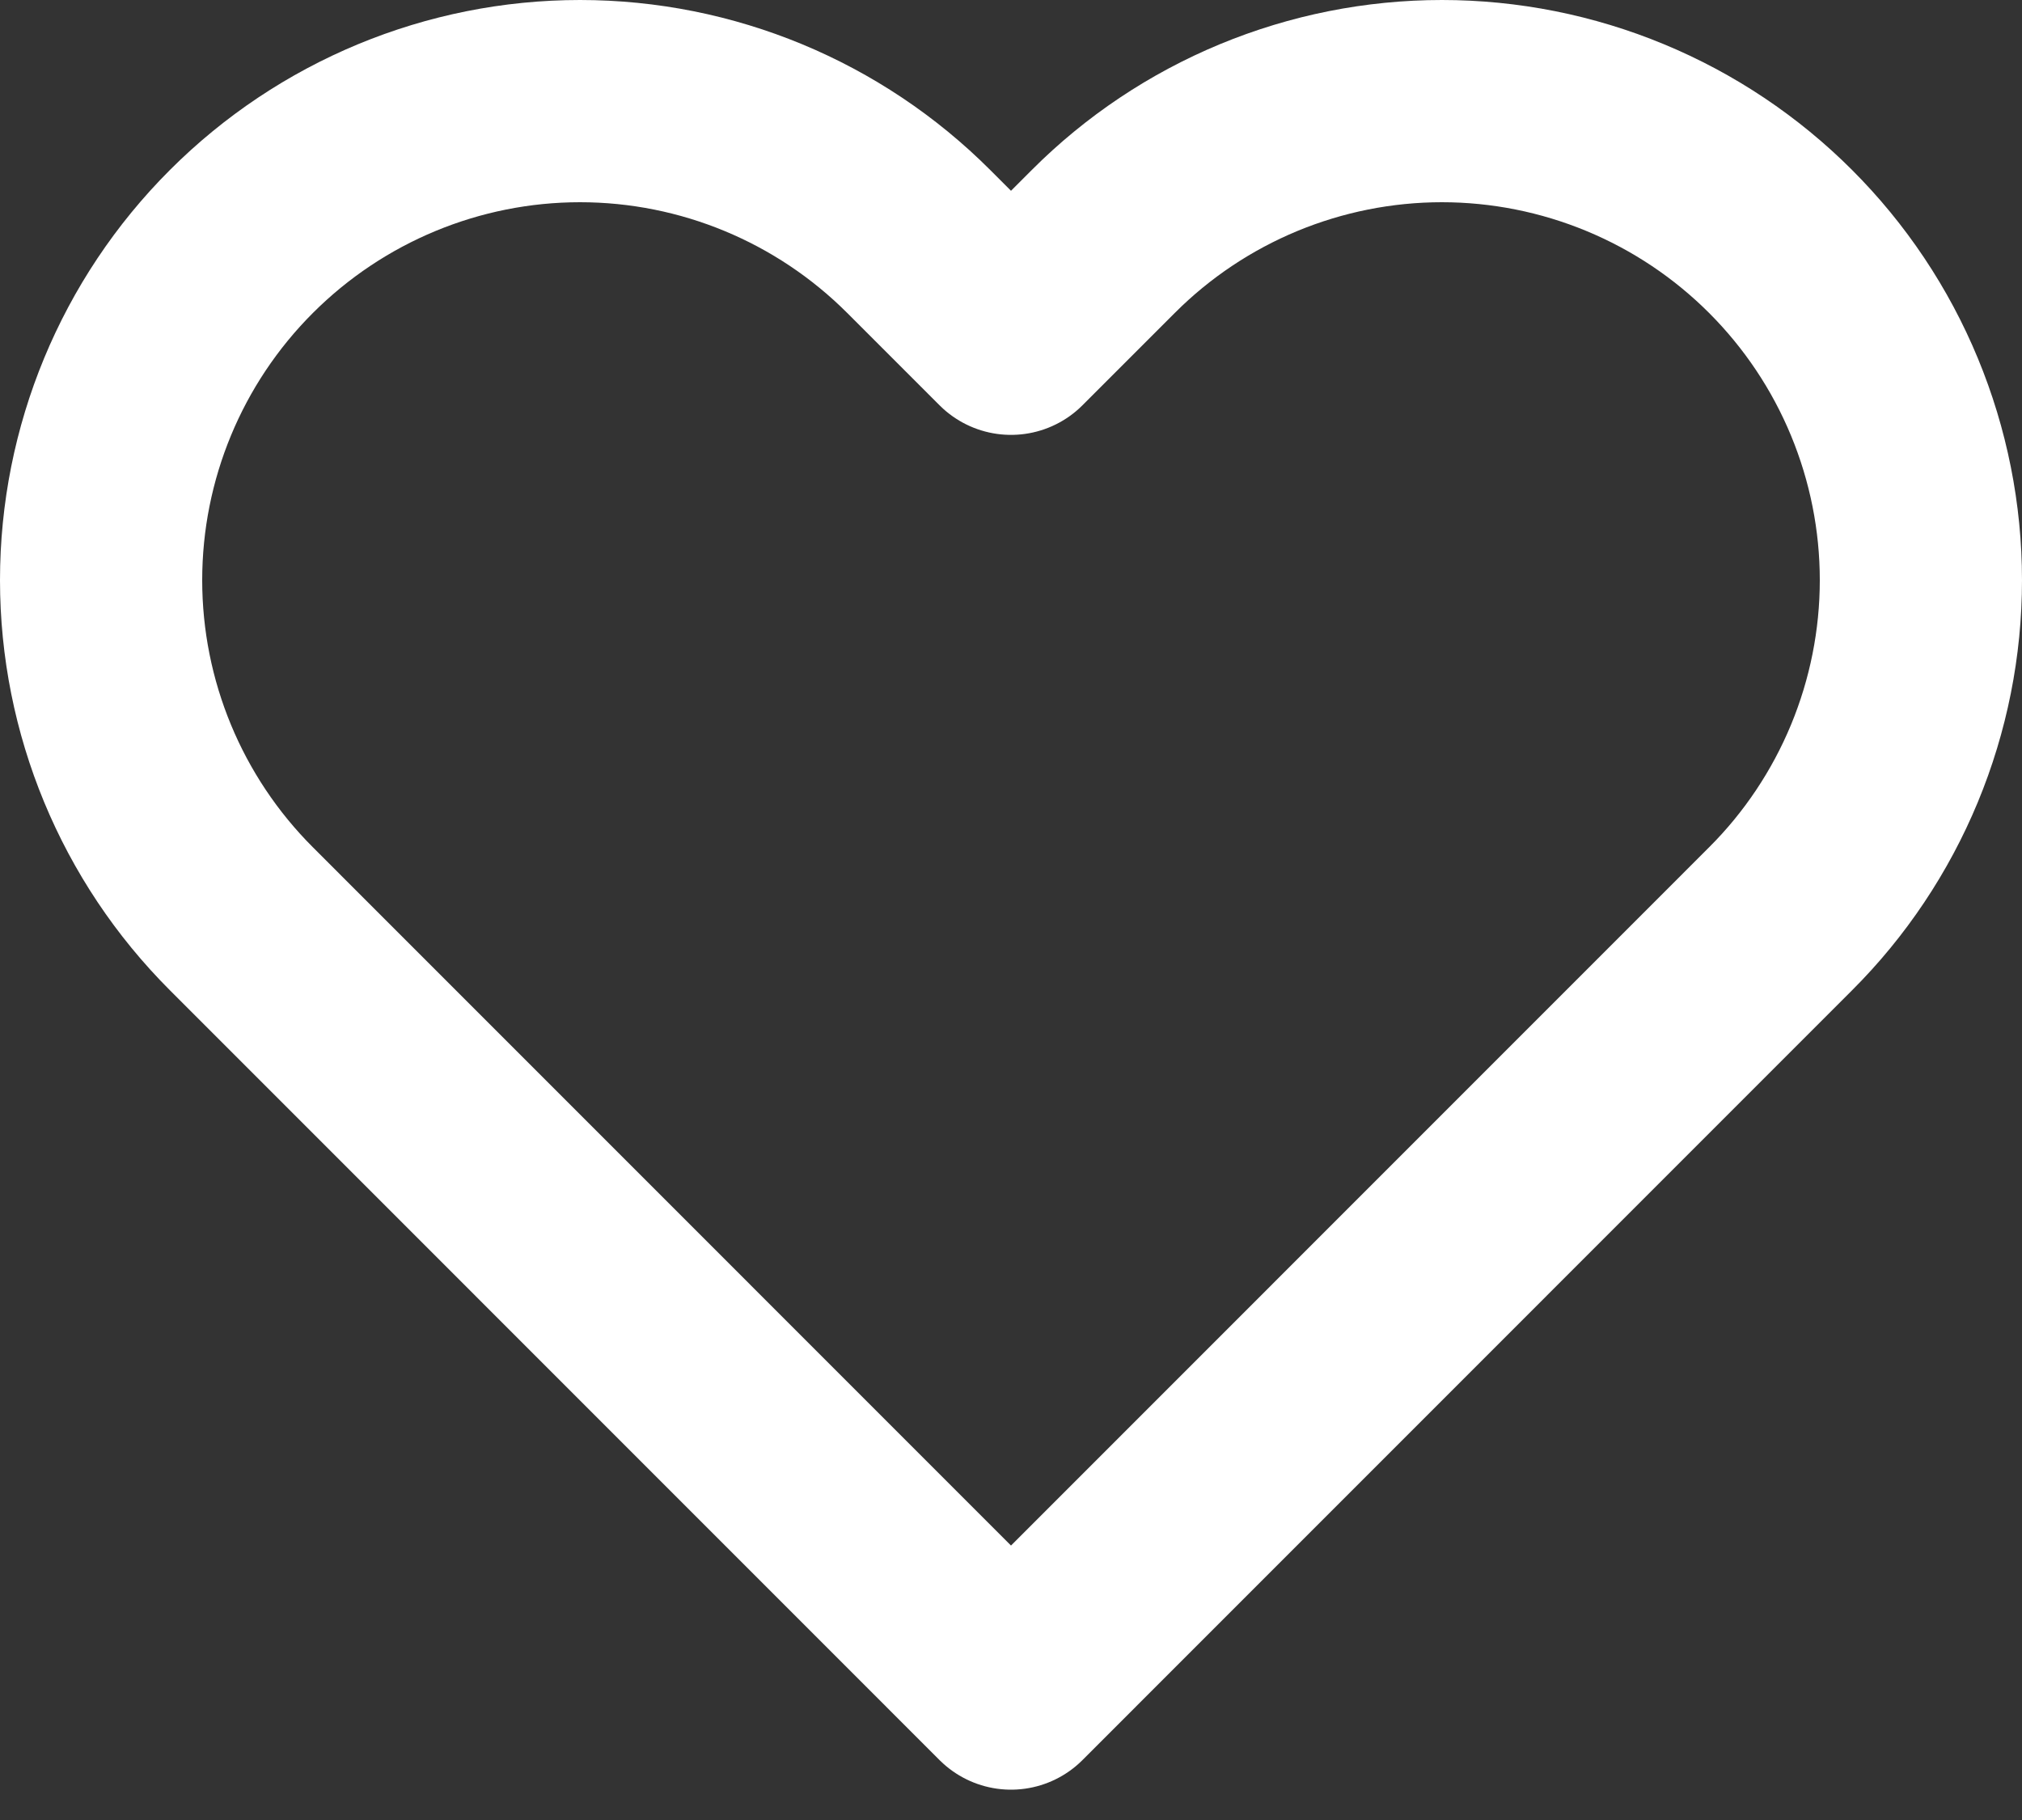 <svg width="20" height="18" viewBox="0 0 20 18" fill="none" xmlns="http://www.w3.org/2000/svg">
<rect x="0" y="0" width="20" height="18" fill="#333333" stroke="none"/>
<path d="M17.612 2.388C17.172 1.948 16.65 1.599 16.075 1.361C15.501 1.123 14.884 1 14.262 1C13.64 1 13.024 1.123 12.449 1.361C11.875 1.599 11.352 1.948 10.913 2.388L10 3.301L9.087 2.388C8.199 1.5 6.994 1 5.737 1C4.481 1 3.276 1.5 2.388 2.388C1.499 3.276 1 4.481 1 5.738C1 6.994 1.499 8.199 2.388 9.087L10 16.7L17.612 9.087C18.052 8.648 18.401 8.125 18.639 7.551C18.877 6.976 19 6.36 19 5.738C19 5.116 18.877 4.5 18.639 3.925C18.401 3.35 18.052 2.828 17.612 2.388Z" stroke="white" stroke-width="2" stroke-linecap="round" stroke-linejoin="round"/>
</svg>
